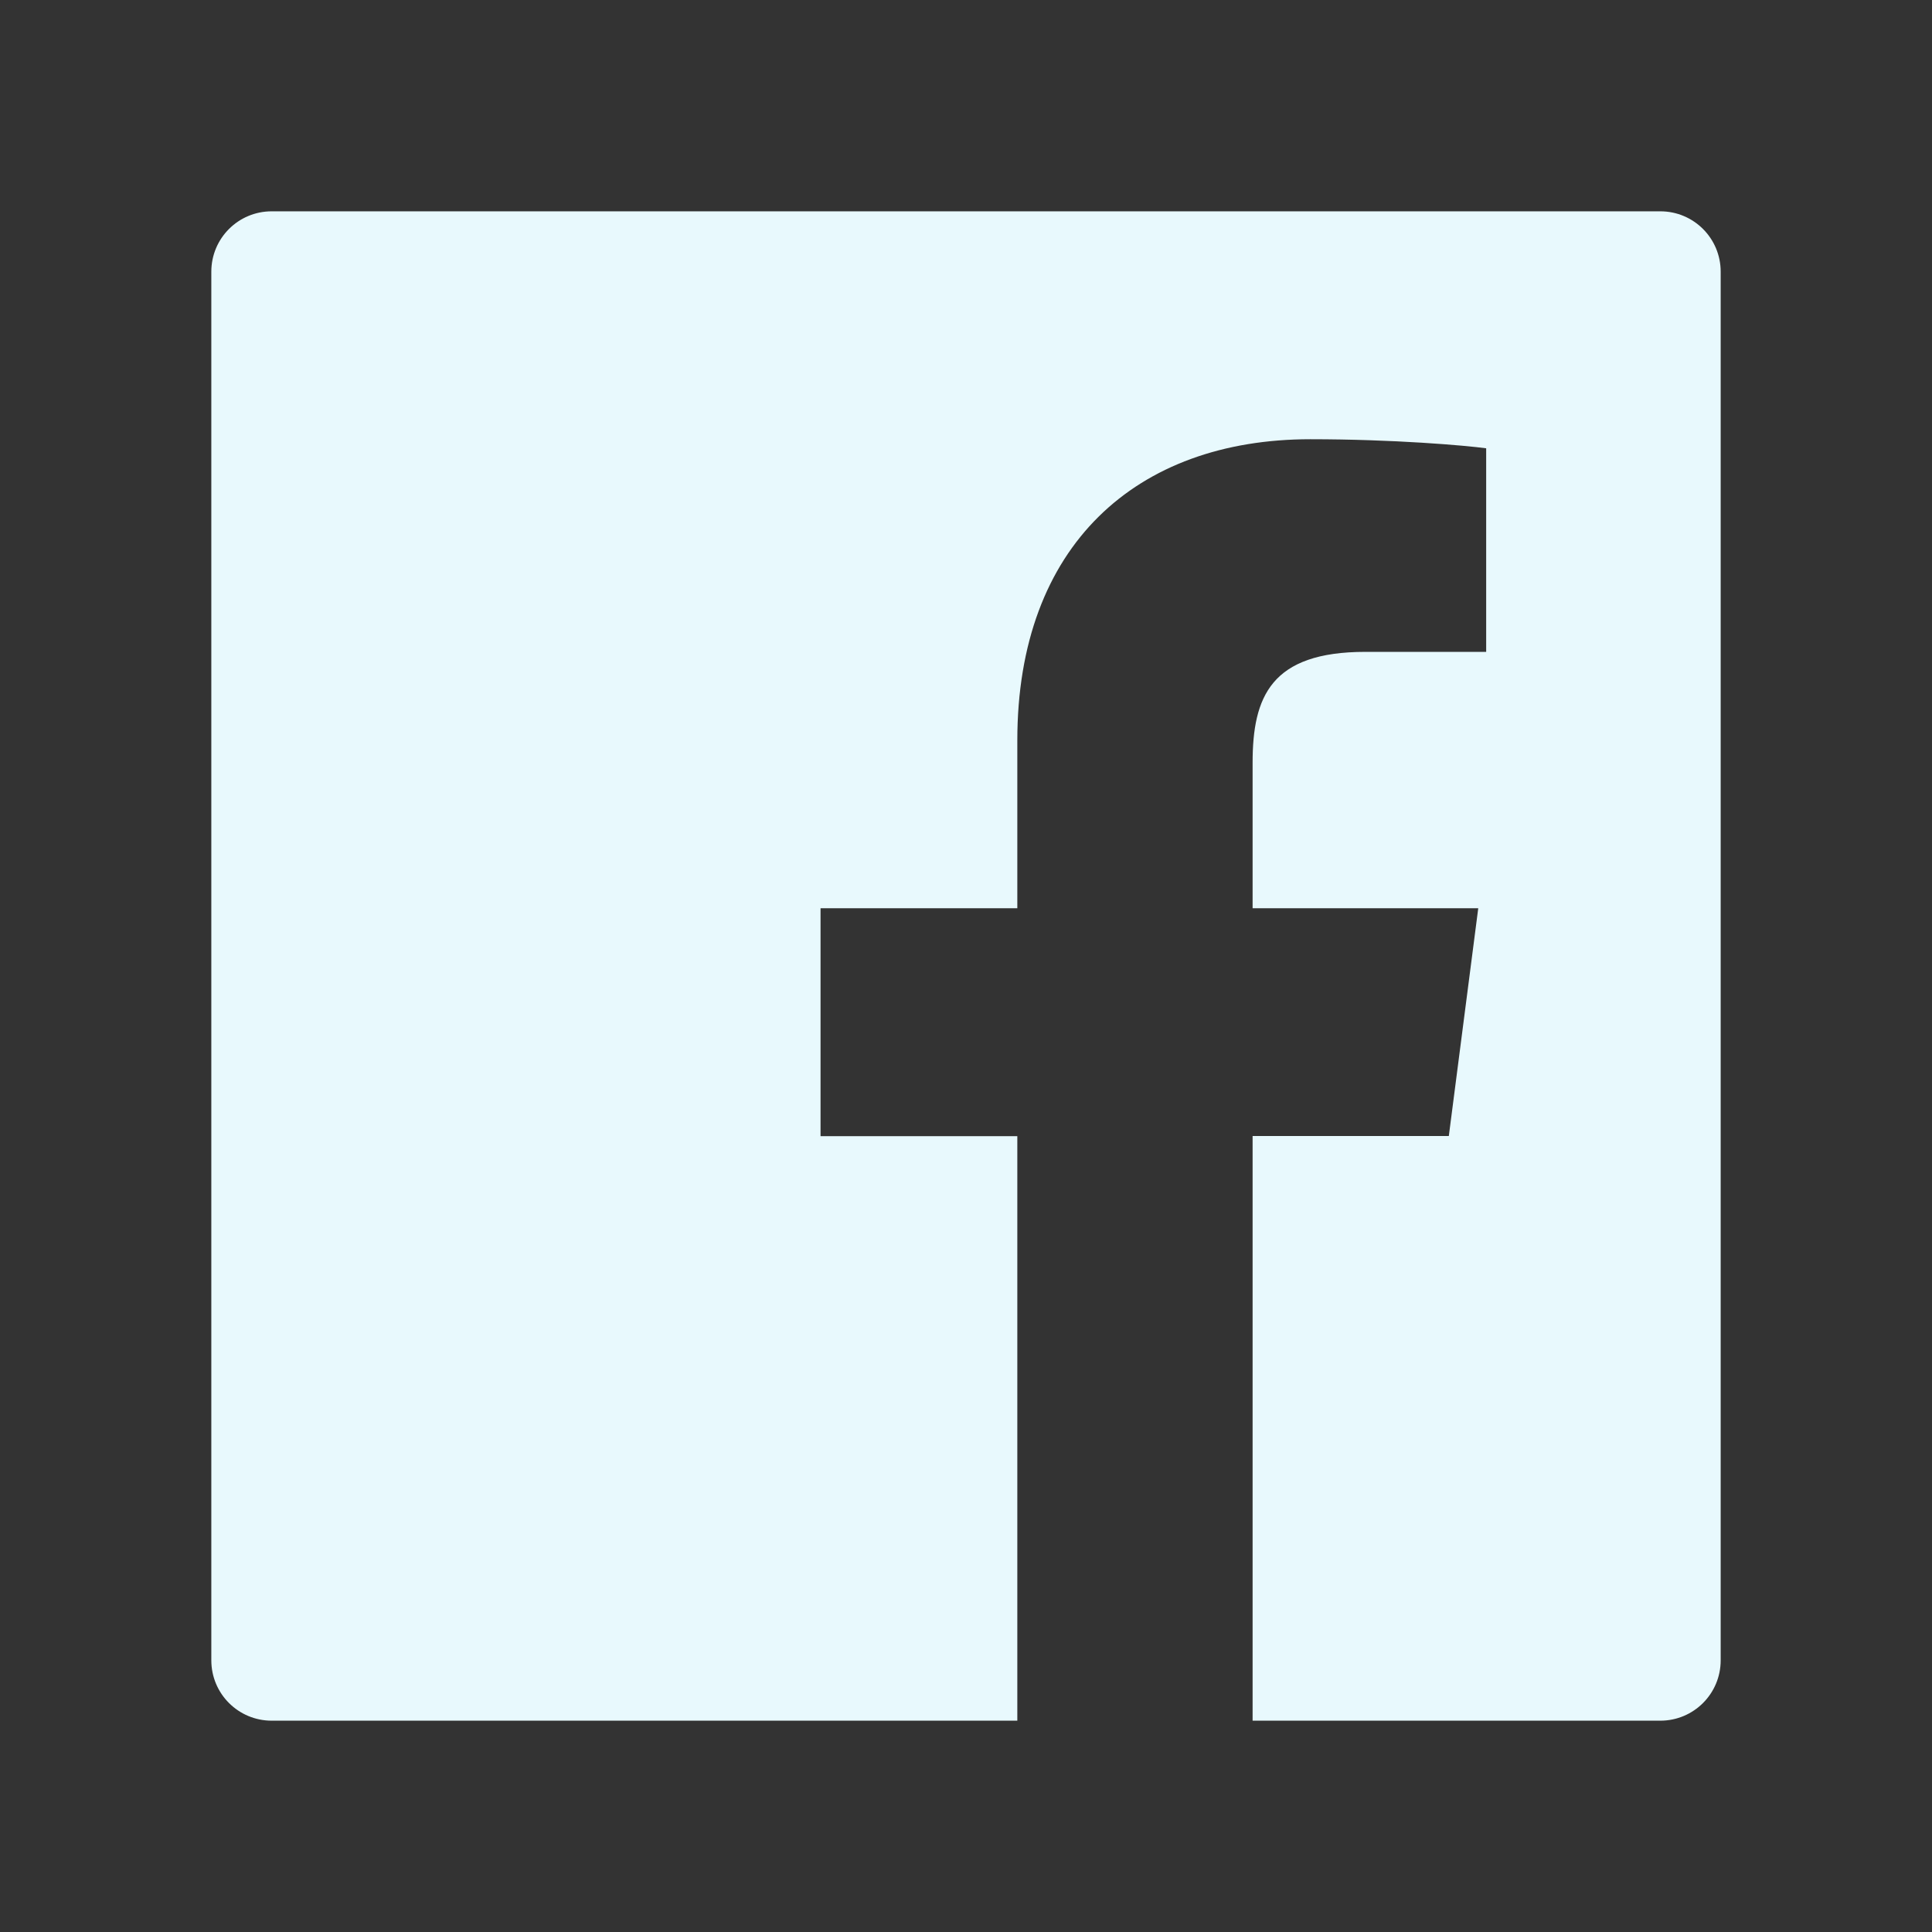 <svg width="87" height="87" viewBox="0 0 87 87" fill="none" xmlns="http://www.w3.org/2000/svg">
<rect x="0" y="0" width="87" height="87" fill="#333333" stroke="none"/>
<path d="M74.766 9.516H12.234C10.731 9.516 9.516 10.731 9.516 12.234V74.766C9.516 76.269 10.731 77.484 12.234 77.484H74.766C76.269 77.484 77.484 76.269 77.484 74.766V12.234C77.484 10.731 76.269 9.516 74.766 9.516ZM66.915 29.354H61.486C57.23 29.354 56.406 31.376 56.406 34.35V40.9H66.567L65.242 51.155H56.406V77.484H45.811V51.163H36.95V40.9H45.811V33.339C45.811 24.562 51.172 19.779 59.005 19.779C62.761 19.779 65.981 20.059 66.924 20.187V29.354H66.915Z" fill="#E8F9FD"/>
</svg>
